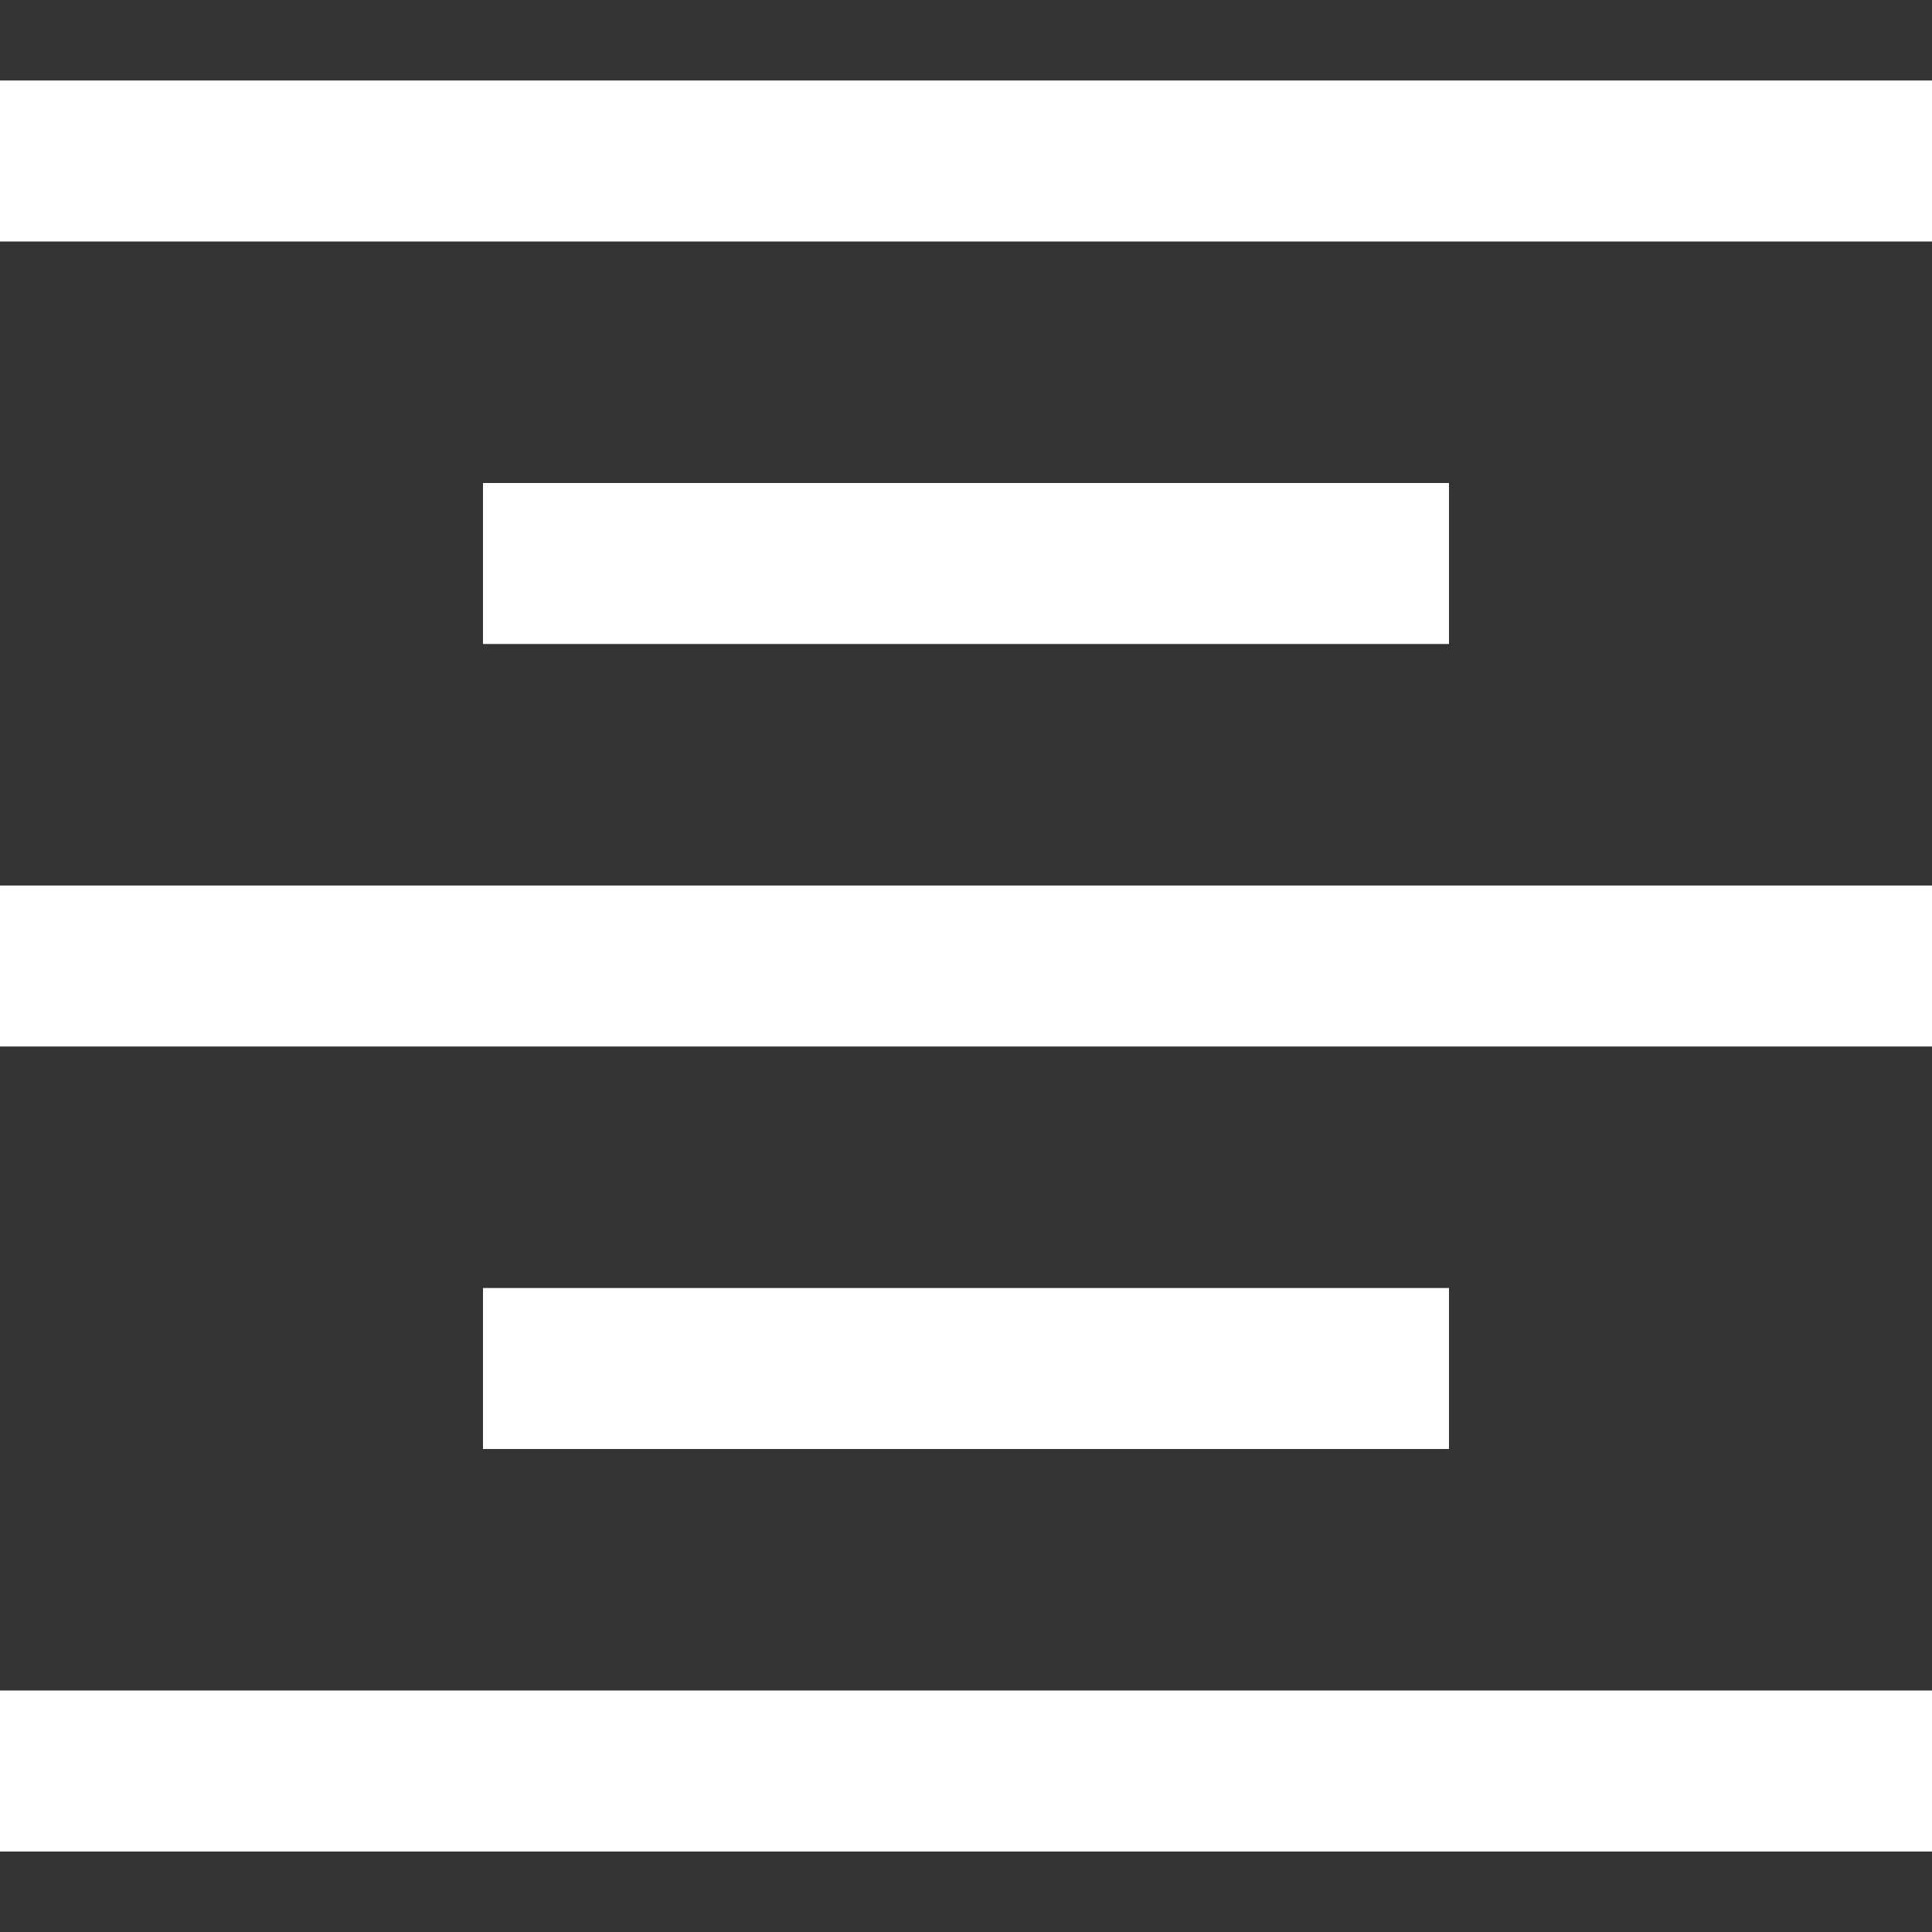 <svg xmlns="http://www.w3.org/2000/svg" fill="#ffffff" width="24" height="24" viewBox="0 0 24 24"><rect x="0" y="0" width="24" height="24" fill="#333333" stroke="none"/><path d="M24 3h-24v-2h24v2zm-6 3h-12v2h12v-2zm6 5h-24v2h24v-2zm-6 5h-12v2h12v-2zm6 5h-24v2h24v-2z"/></svg>